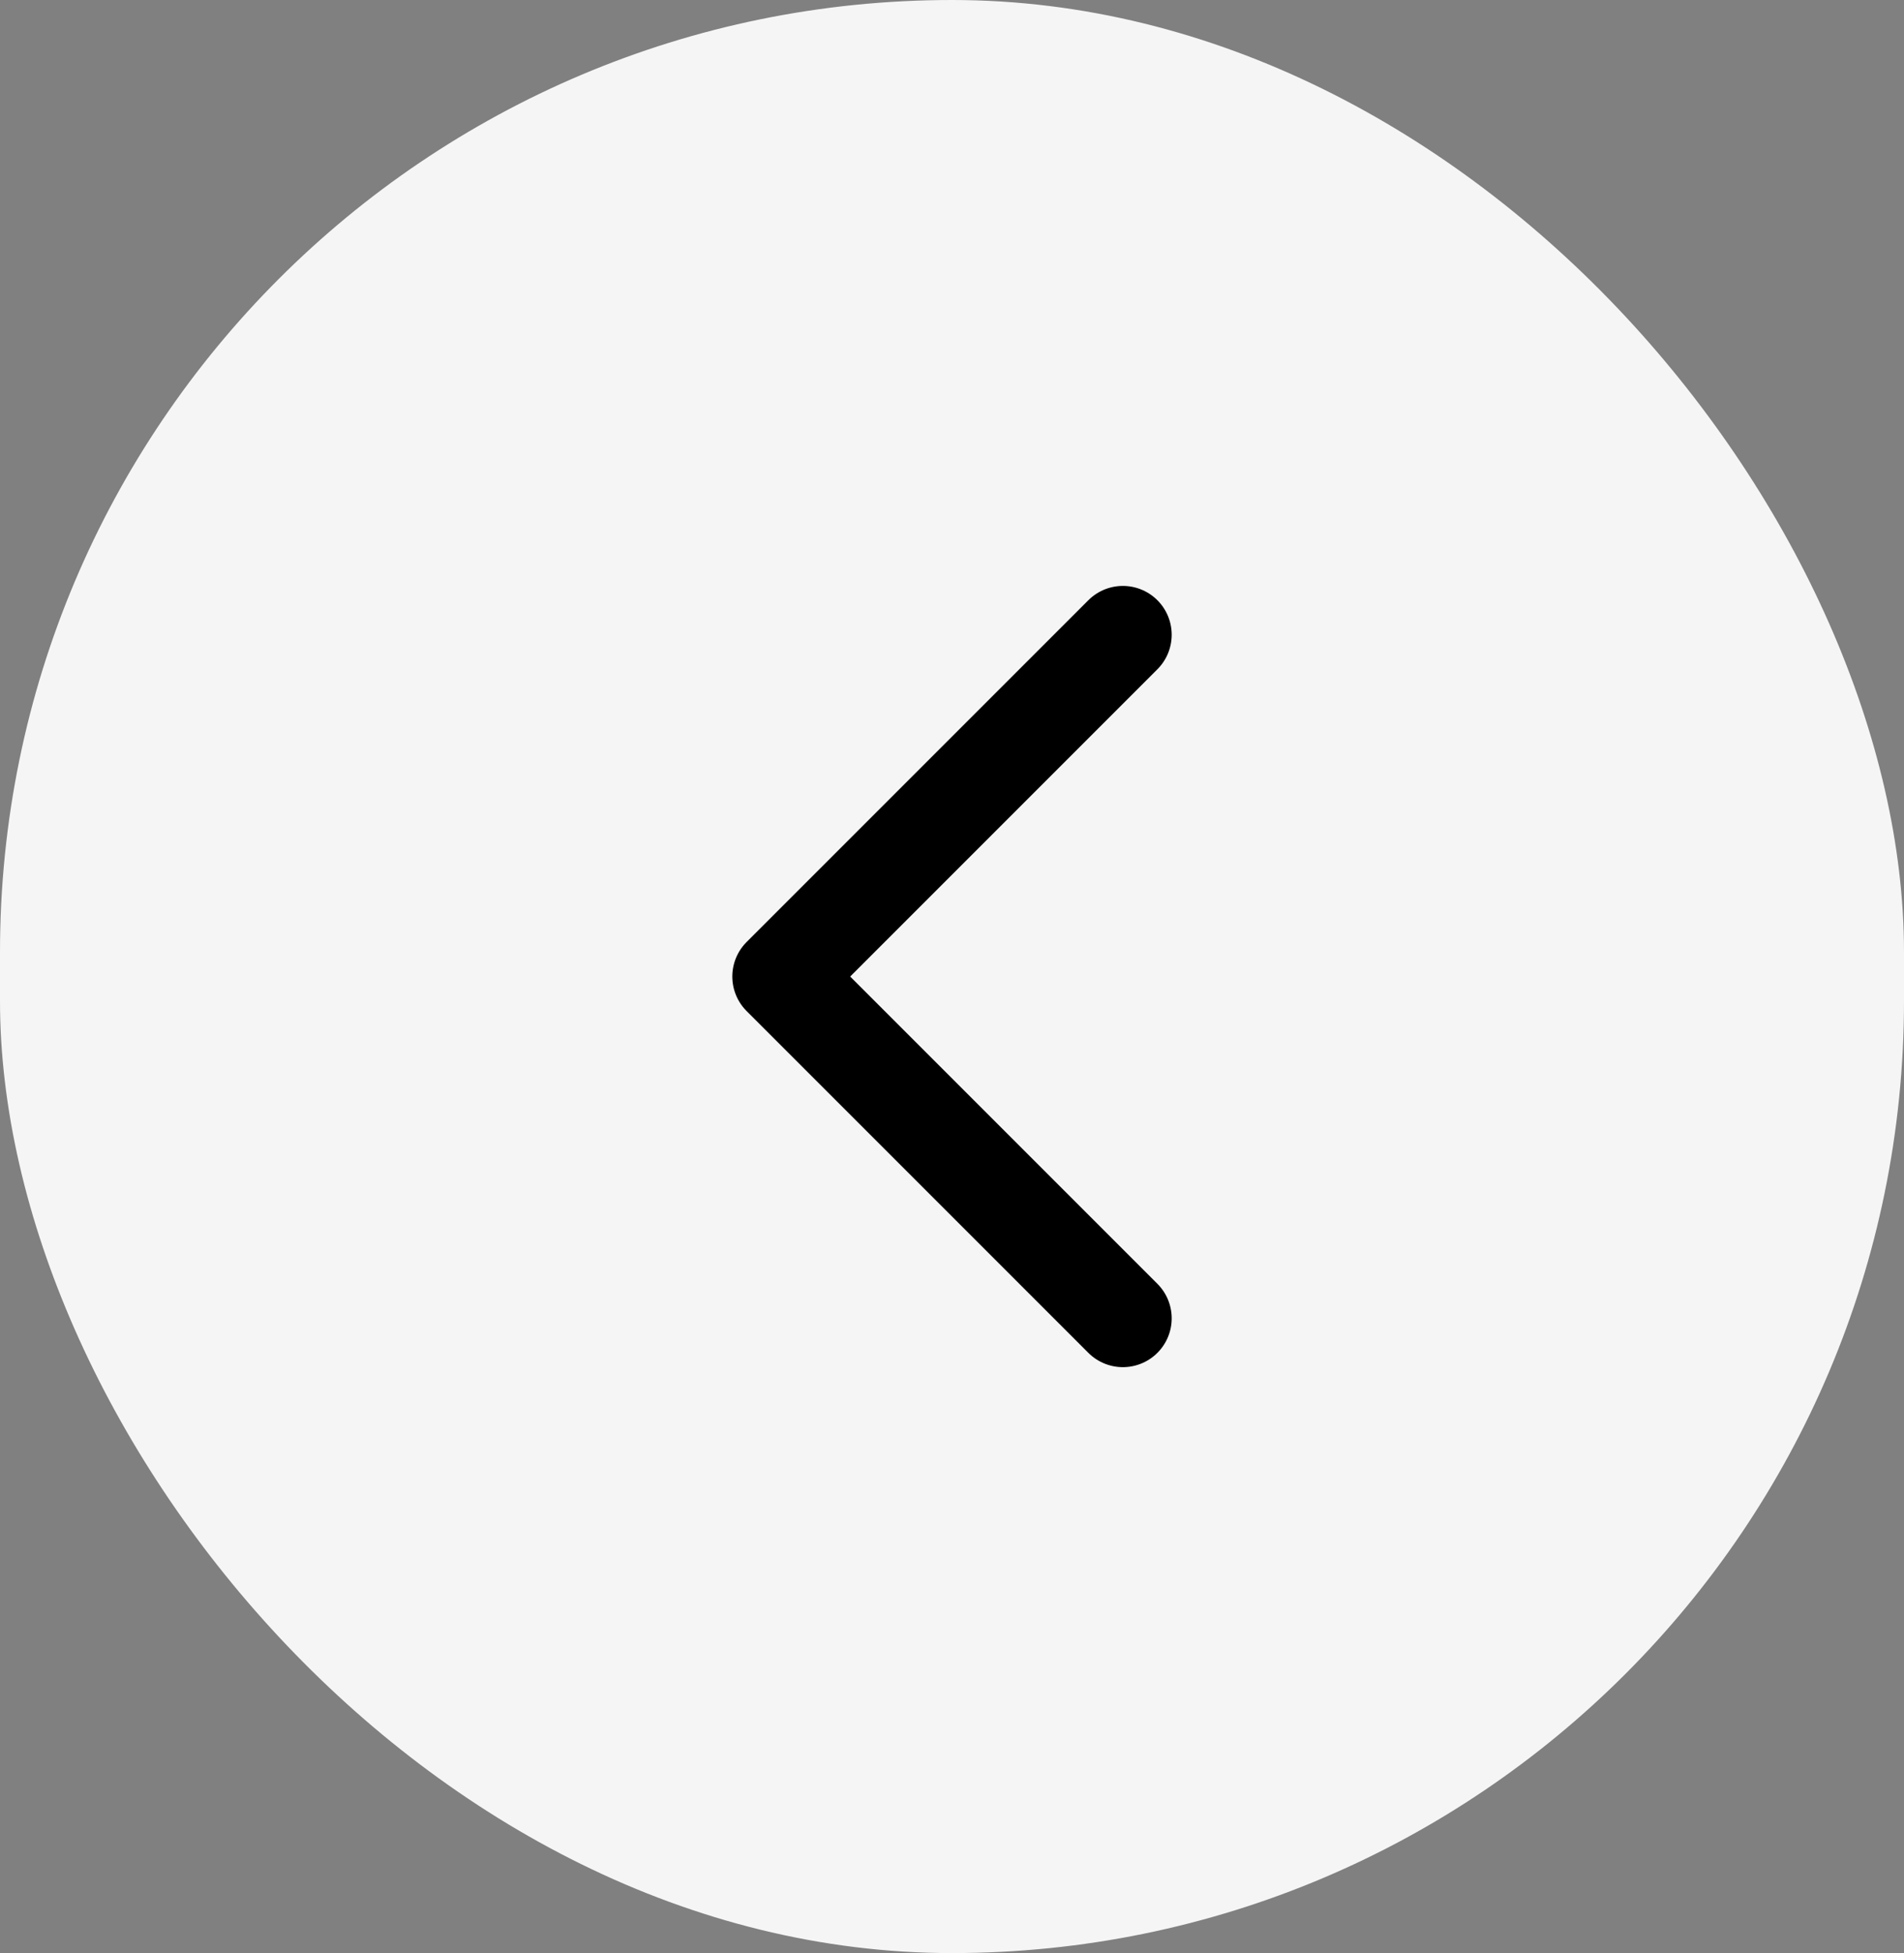 <svg width="39" height="40" viewBox="0 0 39 40" fill="none" xmlns="http://www.w3.org/2000/svg">
<rect x="0" y="0" width="39" height="40" fill="#808080" stroke="none"/>
<rect width="39" height="40" rx="19.5" fill="#F5F5F5"/>
<path d="M23 27L16 20L23 13" stroke="black" stroke-width="2" stroke-linecap="round" stroke-linejoin="round"/>
</svg>
